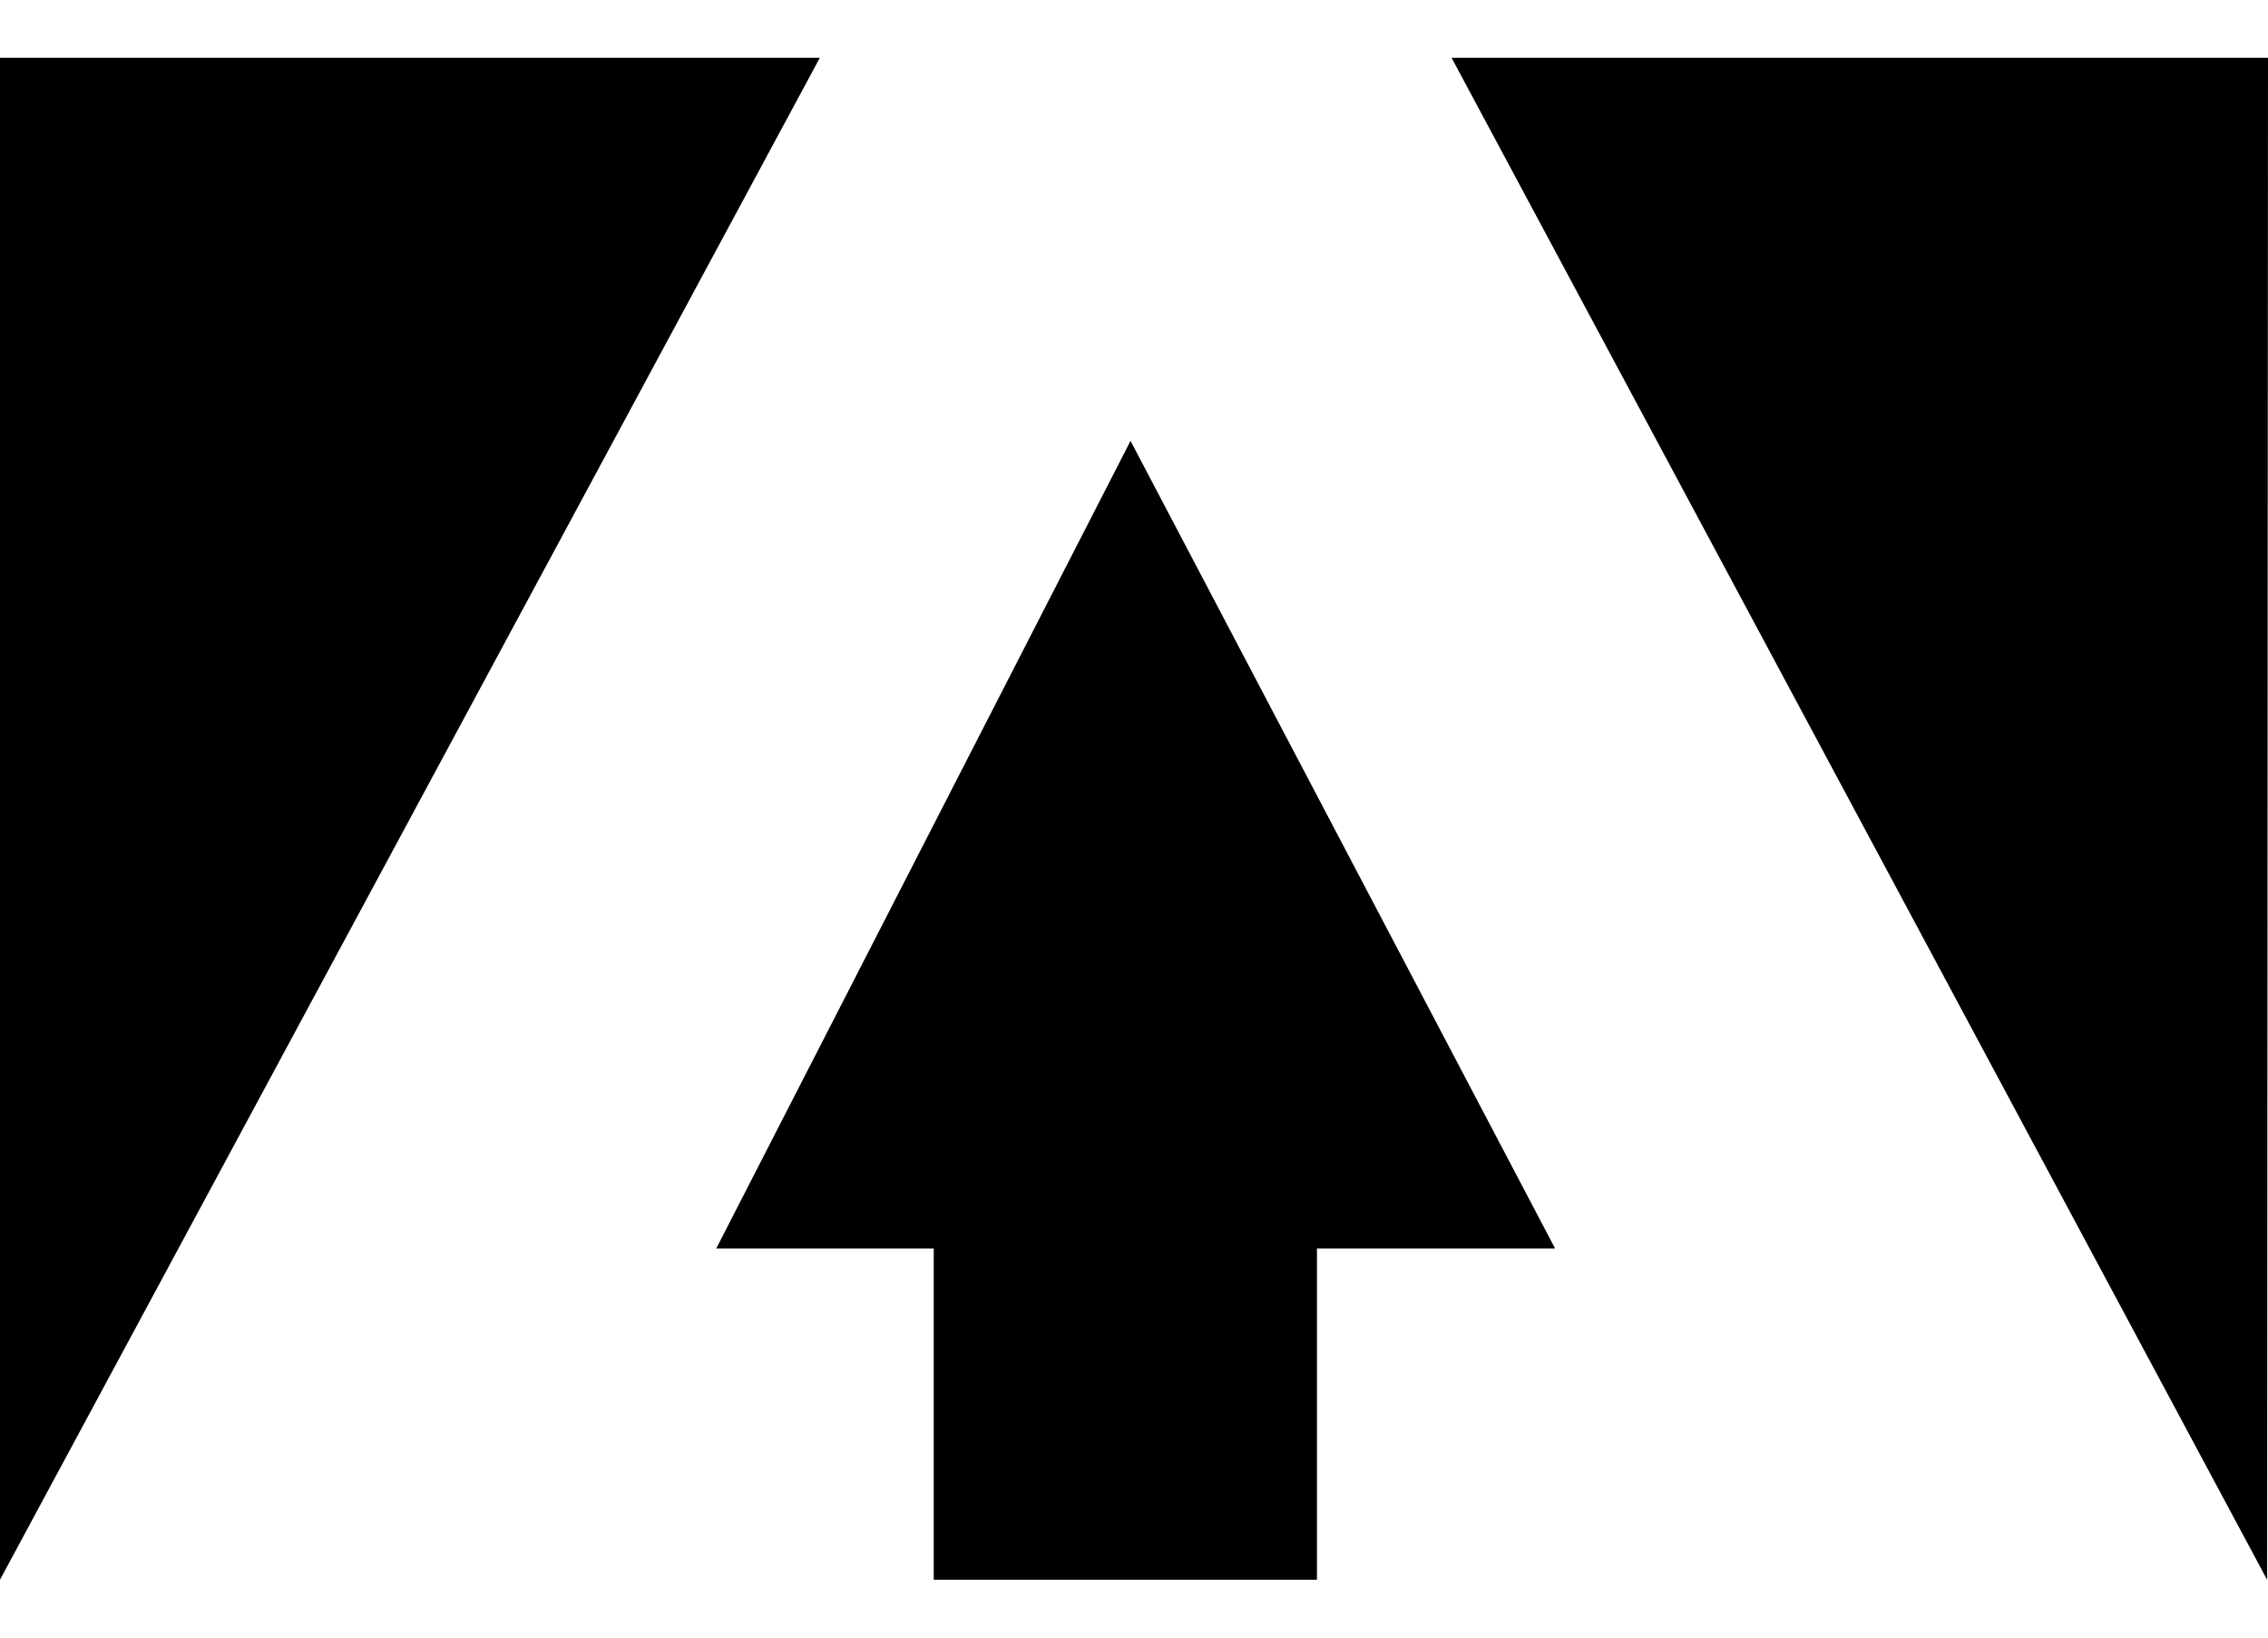 <svg width="36" height="26" viewBox="0 0 36 26" fill="none" xmlns="http://www.w3.org/2000/svg">
<path d="M23.041 0.918L35.986 25.082L36 0.918H23.041Z" fill="black"/>
<path d="M17.945 7L11.369 19.822H14.821V25.082H20.904V19.822H24.684L17.945 7Z" fill="black"/>
<path d="M13.013 0.918L0 25.081V0.918L13.013 0.918Z" fill="black"/>
</svg>
